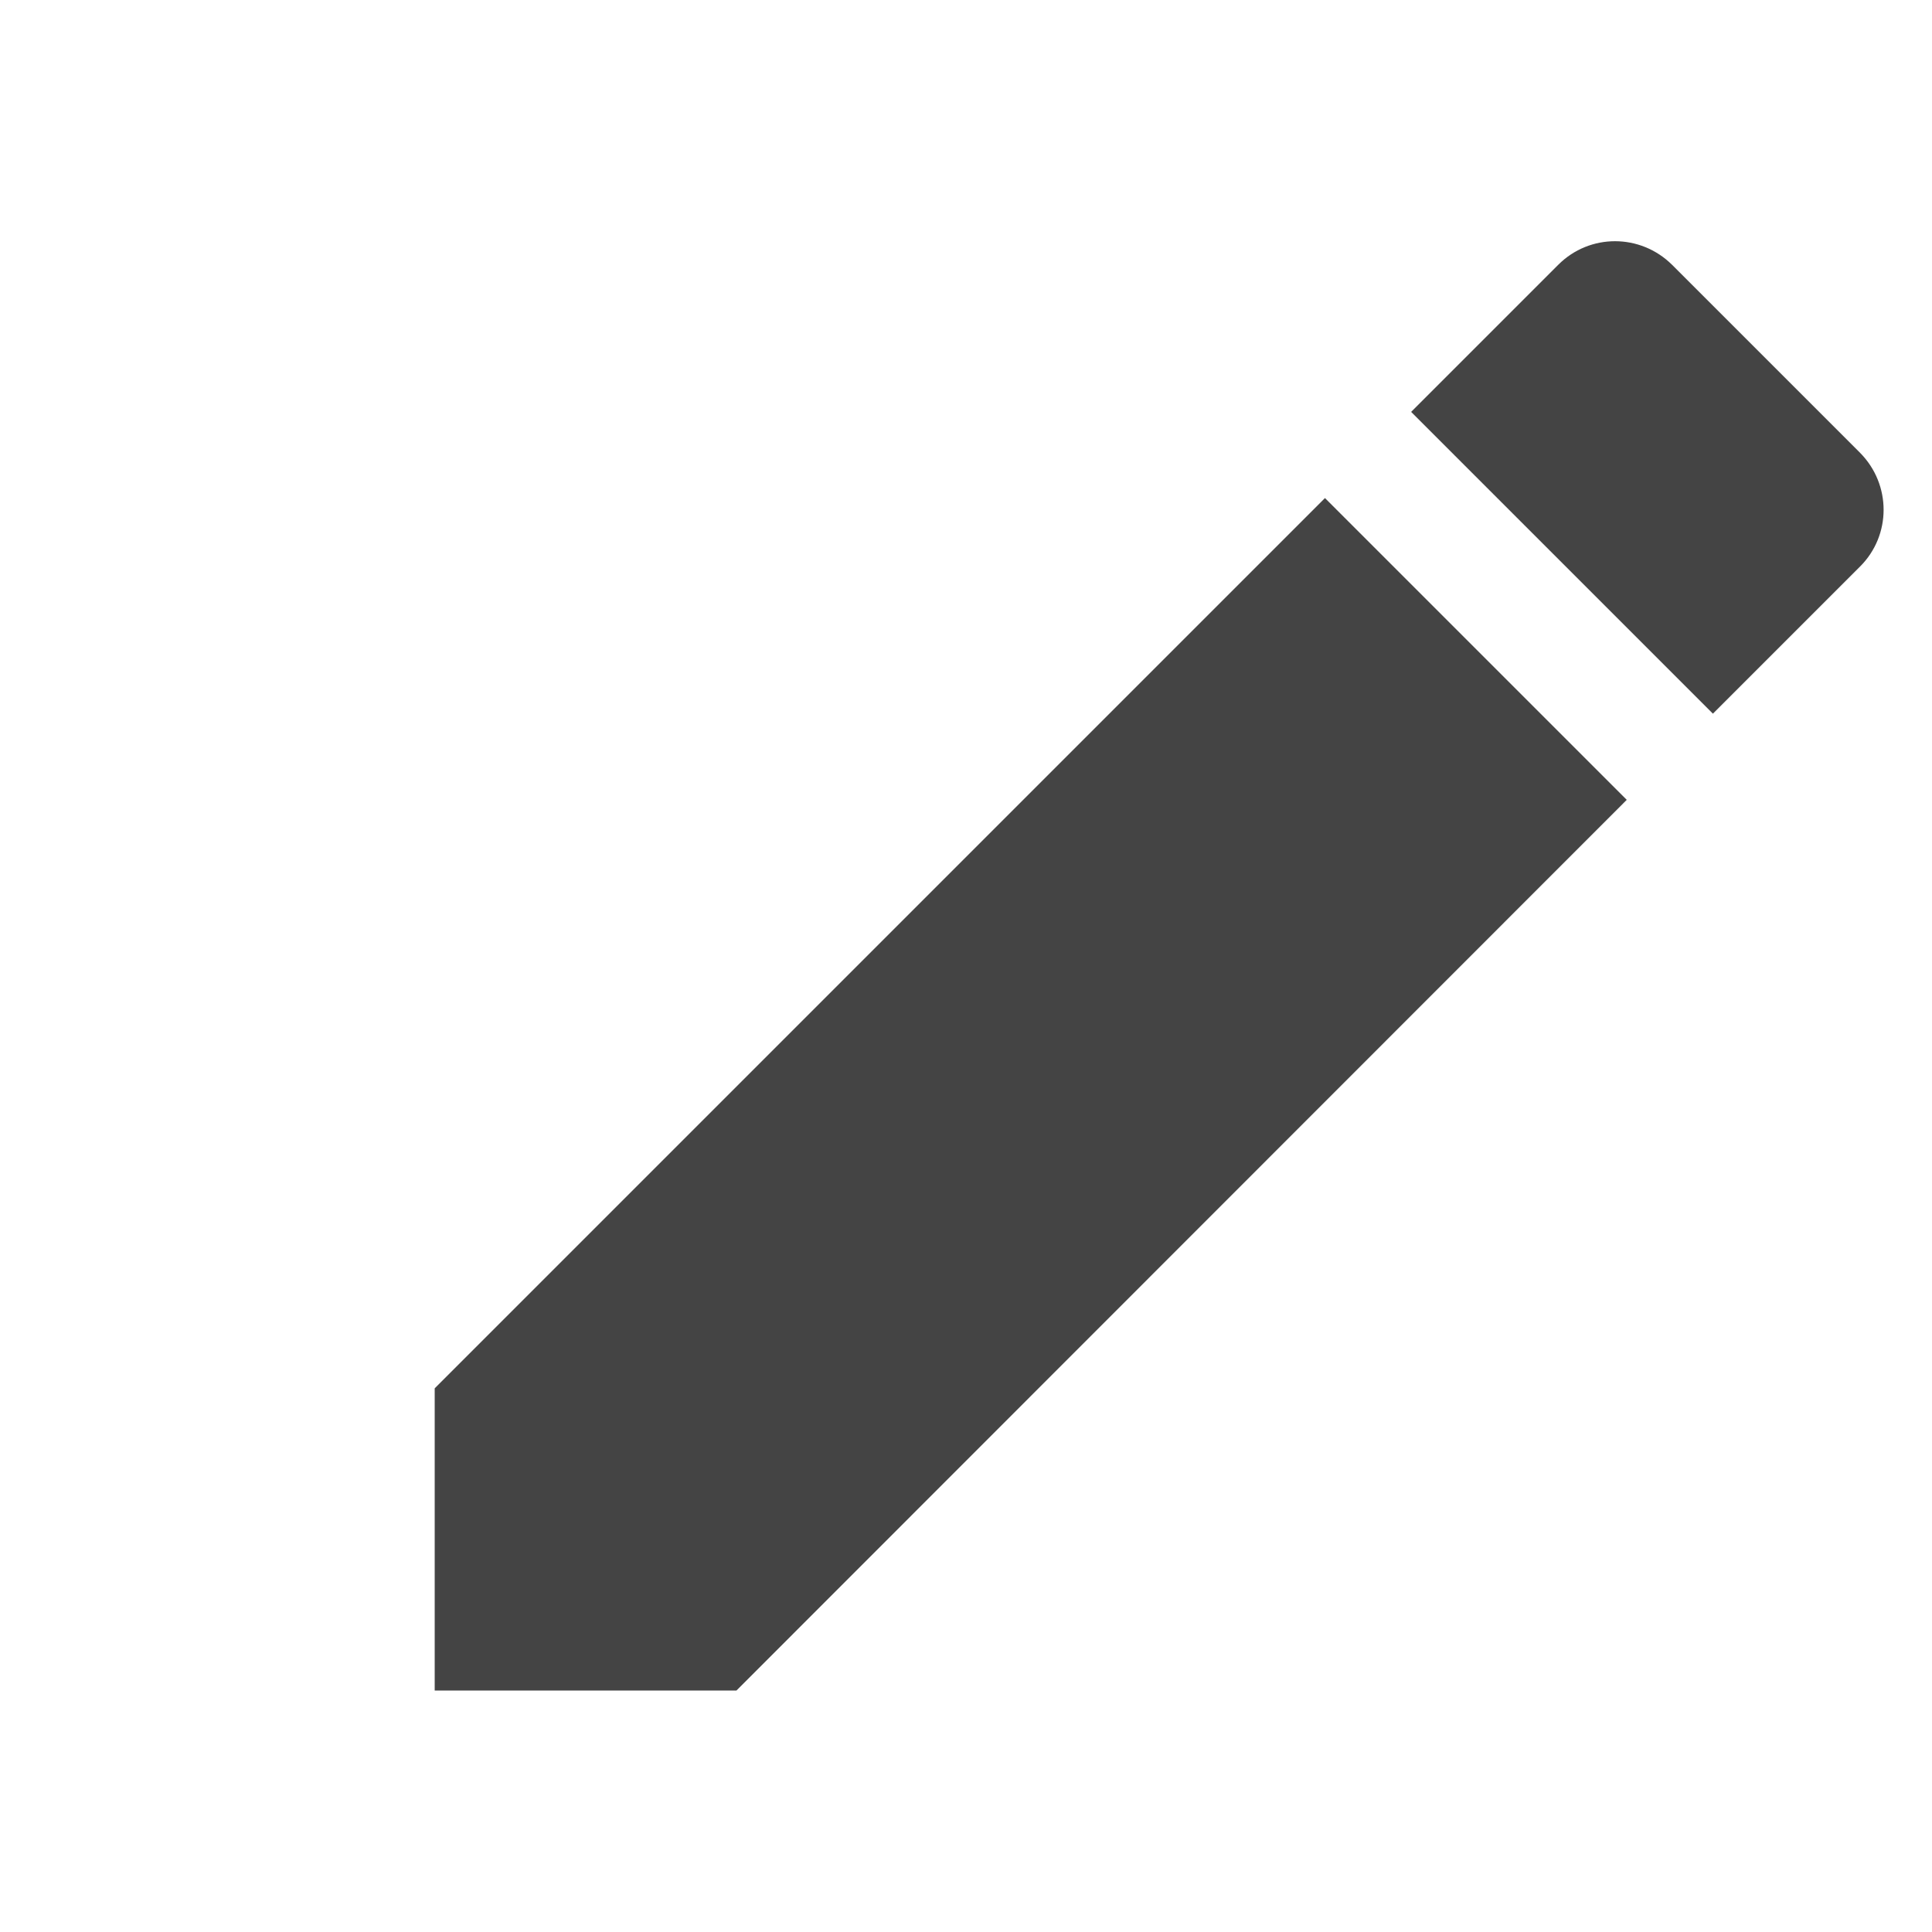 <svg width="50" height="50" viewBox="-5 0 50 50" fill="none" xmlns="http://www.w3.org/2000/svg" xmlns:xlink="http://www.w3.org/1999/xlink">
	<desc>
			Created with Pixso.
	</desc>
	<defs>
		<clipPath id="clip3_33">
			<rect id="create" width="50" height="50" fill="white" fill-opacity="0"/>
		</clipPath>
	</defs>
	<rect id="create" width="50" height="50" fill="#FFFFFF" fill-opacity="0"/>
	<g clip-path="url(#clip3_33)">
		<path id="矢量 23" d="M6.25 35.93L6.25 43.75L14.06 43.75L37.1 20.7L29.29 12.89L6.25 35.93ZM43.14 14.66C43.95 13.85 43.95 12.54 43.14 11.72L38.27 6.85C37.45 6.04 36.14 6.04 35.33 6.85L31.52 10.66L39.33 18.47L43.14 14.66Z" fill="#444444" fill-opacity="1" fill-rule="evenodd"/>
	</g>
</svg>
